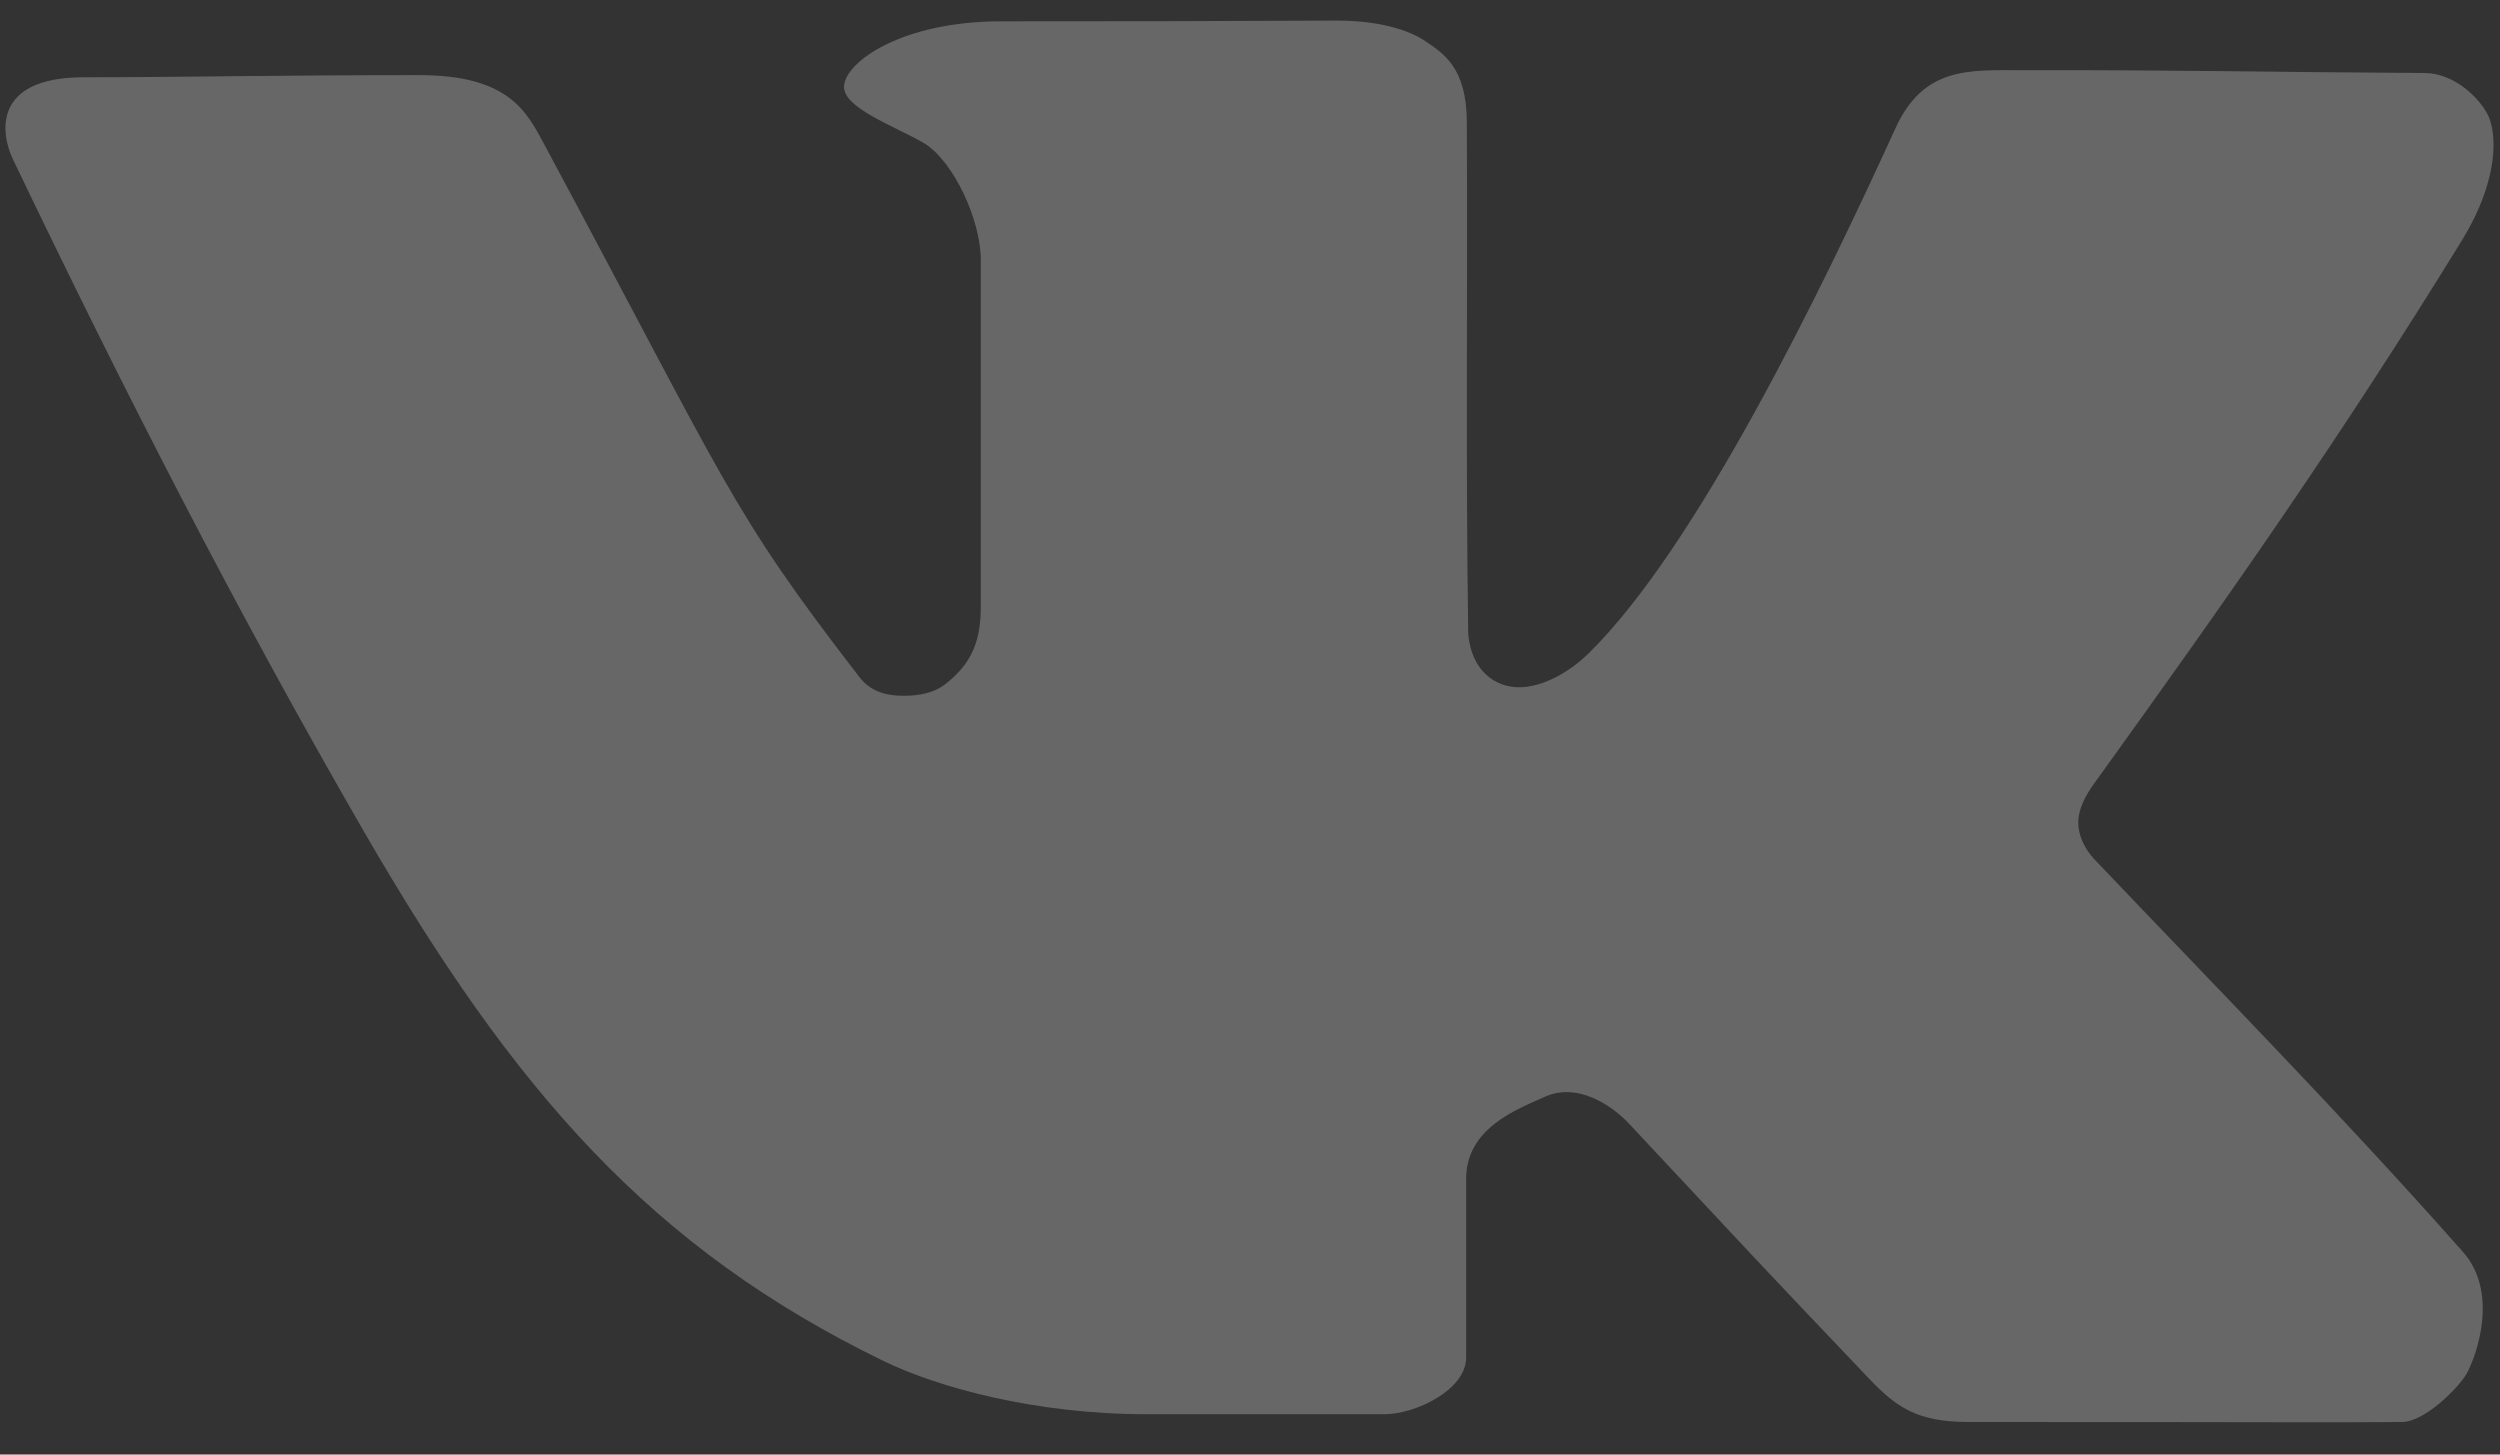 <svg width="55" height="32" viewBox="0 0 55 32" version="1.1" xmlns="http://www.w3.org/2000/svg" xmlns:xlink="http://www.w3.org/1999/xlink">
<rect x="0" y="0" width="55" height="32" fill="#333333" stroke="none"/>
<title>vk</title>
<desc>Created using Figma</desc>
<g id="Canvas" transform="translate(-1468 -452)">
<g id="vk">
<use xlink:href="#path0_fill" transform="translate(1468.12 452.453)" fill="#FFFFFF" fill-opacity="0.254"/>
</g>
</g>
<defs>
<path id="path0_fill" fill-rule="evenodd" d="M 29.298 5.82926e-05C 29.927 -0.003 30.745 0.109 31.262 0.468C 31.643 0.732 32.144 1.038 32.15 2.229C 32.17 6.126 32.123 9.52 32.181 13.498C 32.257 14.326 32.795 14.67 33.304 14.667C 33.812 14.665 34.395 14.347 34.831 13.919C 37.193 11.601 39.913 6.024 41.58 2.369C 42.203 1.005 43.206 1.093 44.339 1.091C 48.132 1.086 49.668 1.134 53.224 1.153C 53.875 1.157 54.442 1.707 54.627 2.104C 54.786 2.447 54.9 3.441 54.034 4.848C 51.372 9.174 48.924 12.658 45.96 16.772C 45.773 17.031 45.596 17.34 45.602 17.66C 45.607 17.952 45.759 18.243 45.96 18.455C 48.603 21.235 51.361 24.032 54.066 27.09C 54.862 27.991 54.362 29.381 54.144 29.771C 53.978 30.066 53.23 30.827 52.725 30.831C 50.887 30.846 50.882 30.831 43.186 30.831C 42.046 30.831 41.591 30.498 40.988 29.865C 38.32 27.061 38.648 27.4 35.72 24.269C 35.339 23.862 34.585 23.351 33.865 23.677C 33.254 23.953 32.135 24.361 32.135 25.485C 32.135 26.684 32.135 28.224 32.135 29.413C 32.135 30.126 31.015 30.66 30.342 30.66C 28.753 30.66 27.485 30.66 25.105 30.66C 22.64 30.66 20.505 30.065 19.322 29.491C 14.225 27.015 11.195 23.568 7.881 17.831C 5.052 12.933 2.59 8.11 0.166 3.055C -0.105 2.49 -0.297 1.247 1.725 1.247C 3.861 1.247 5.864 1.2 9.113 1.2C 10.066 1.2 10.66 1.392 11.061 1.683C 11.463 1.975 11.66 2.363 11.856 2.728C 15.898 10.254 15.907 10.714 18.792 14.449C 19.063 14.8 19.454 14.853 19.743 14.854C 20.101 14.856 20.431 14.798 20.709 14.574C 21.294 14.103 21.458 13.598 21.458 12.875C 21.458 10.341 21.458 8.449 21.458 5.268C 21.458 4.396 20.867 3.103 20.211 2.697C 19.531 2.305 18.414 1.918 18.449 1.434C 18.488 0.905 19.719 0.016 21.91 0.016C 24.529 0.016 26.385 0.014 29.298 0L 29.298 5.82926e-05Z"/>
</defs>
</svg>
